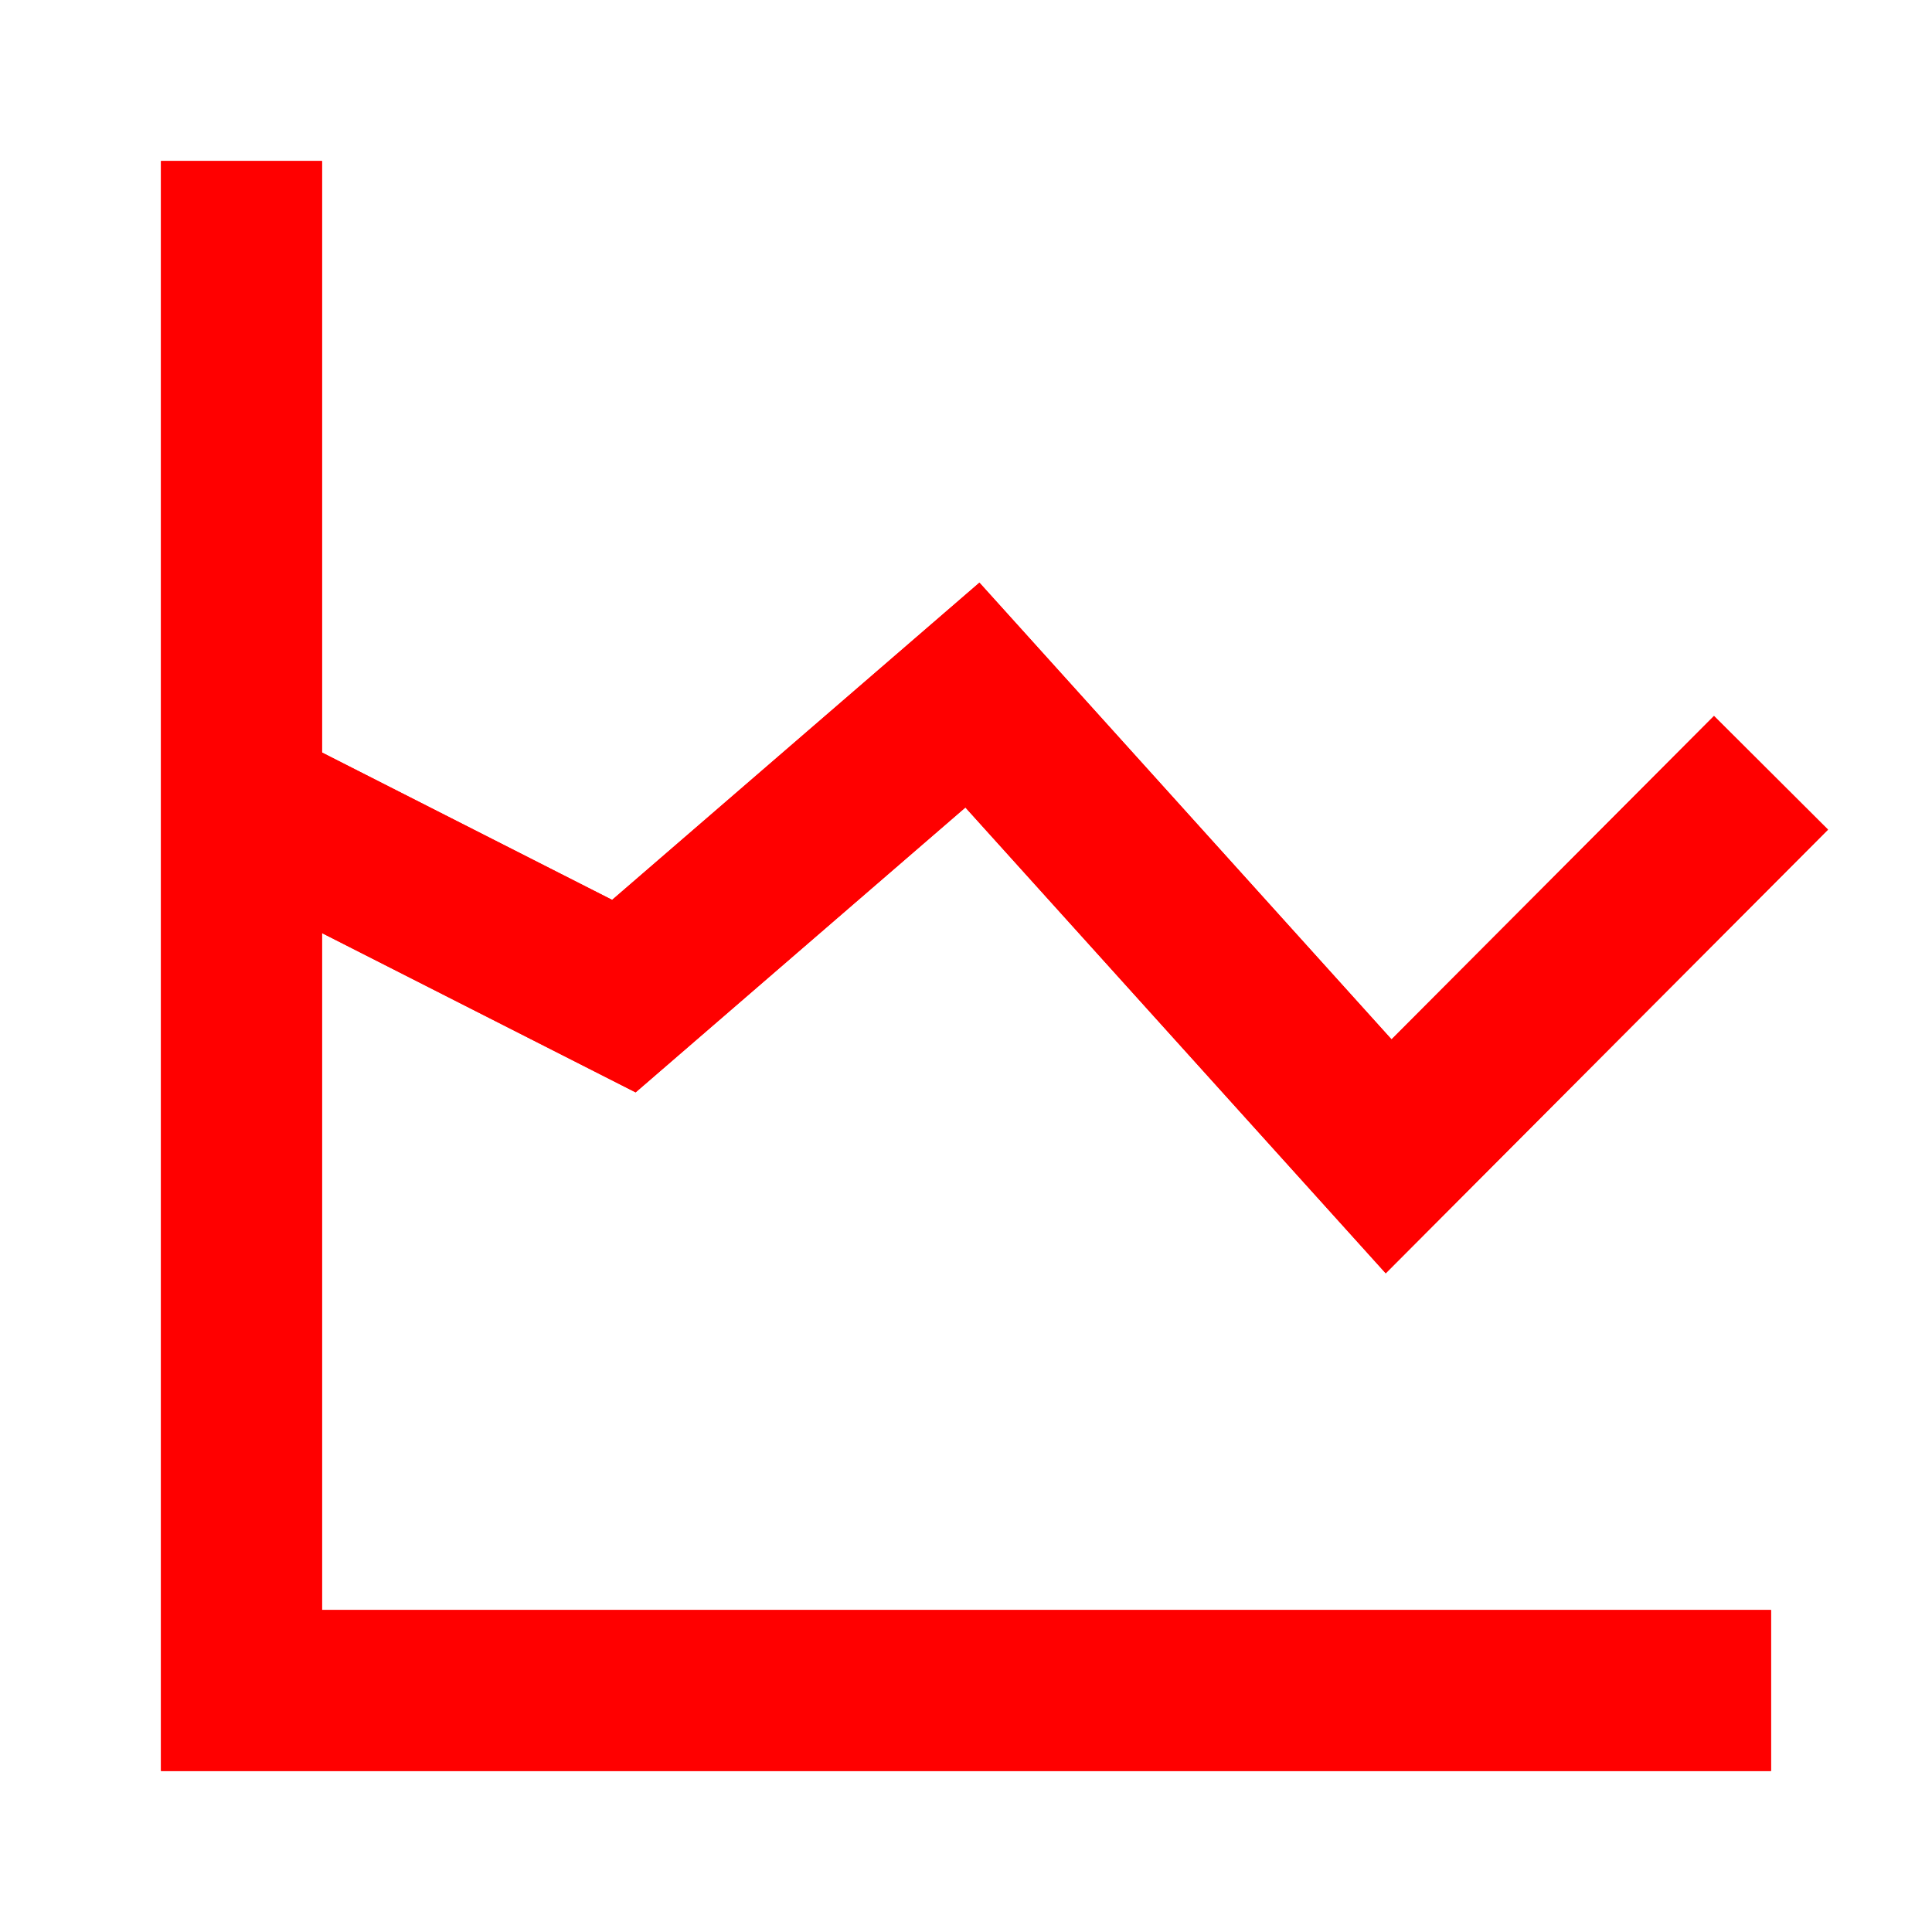 <svg xmlns="http://www.w3.org/2000/svg" width="24" height="24" viewBox="0 0 24 24" fill="none">
    <path fill="#FF0000" fill-rule="evenodd" d="M4 20V2H2v20h20v-2H4Z" clip-rule="evenodd" />
    <path fill="#FF0000" fill-rule="evenodd"
        d="m12.166 7.238 5.12 5.674 4.006-4.018 1.416 1.412-5.494 5.512-5.222-5.787-4.096 3.539-5.349-2.717.906-1.783 4.151 2.109 4.562-3.94Z"
        clip-rule="evenodd" />
    <path stroke="#FF0000" stroke-width="2" d="M22 21H3V2" />
    <path stroke="#FF0000" stroke-width="2" d="m3 9.962 4.75 2.412 4.33-3.74 5.17 5.73L22 9.6" />
</svg>